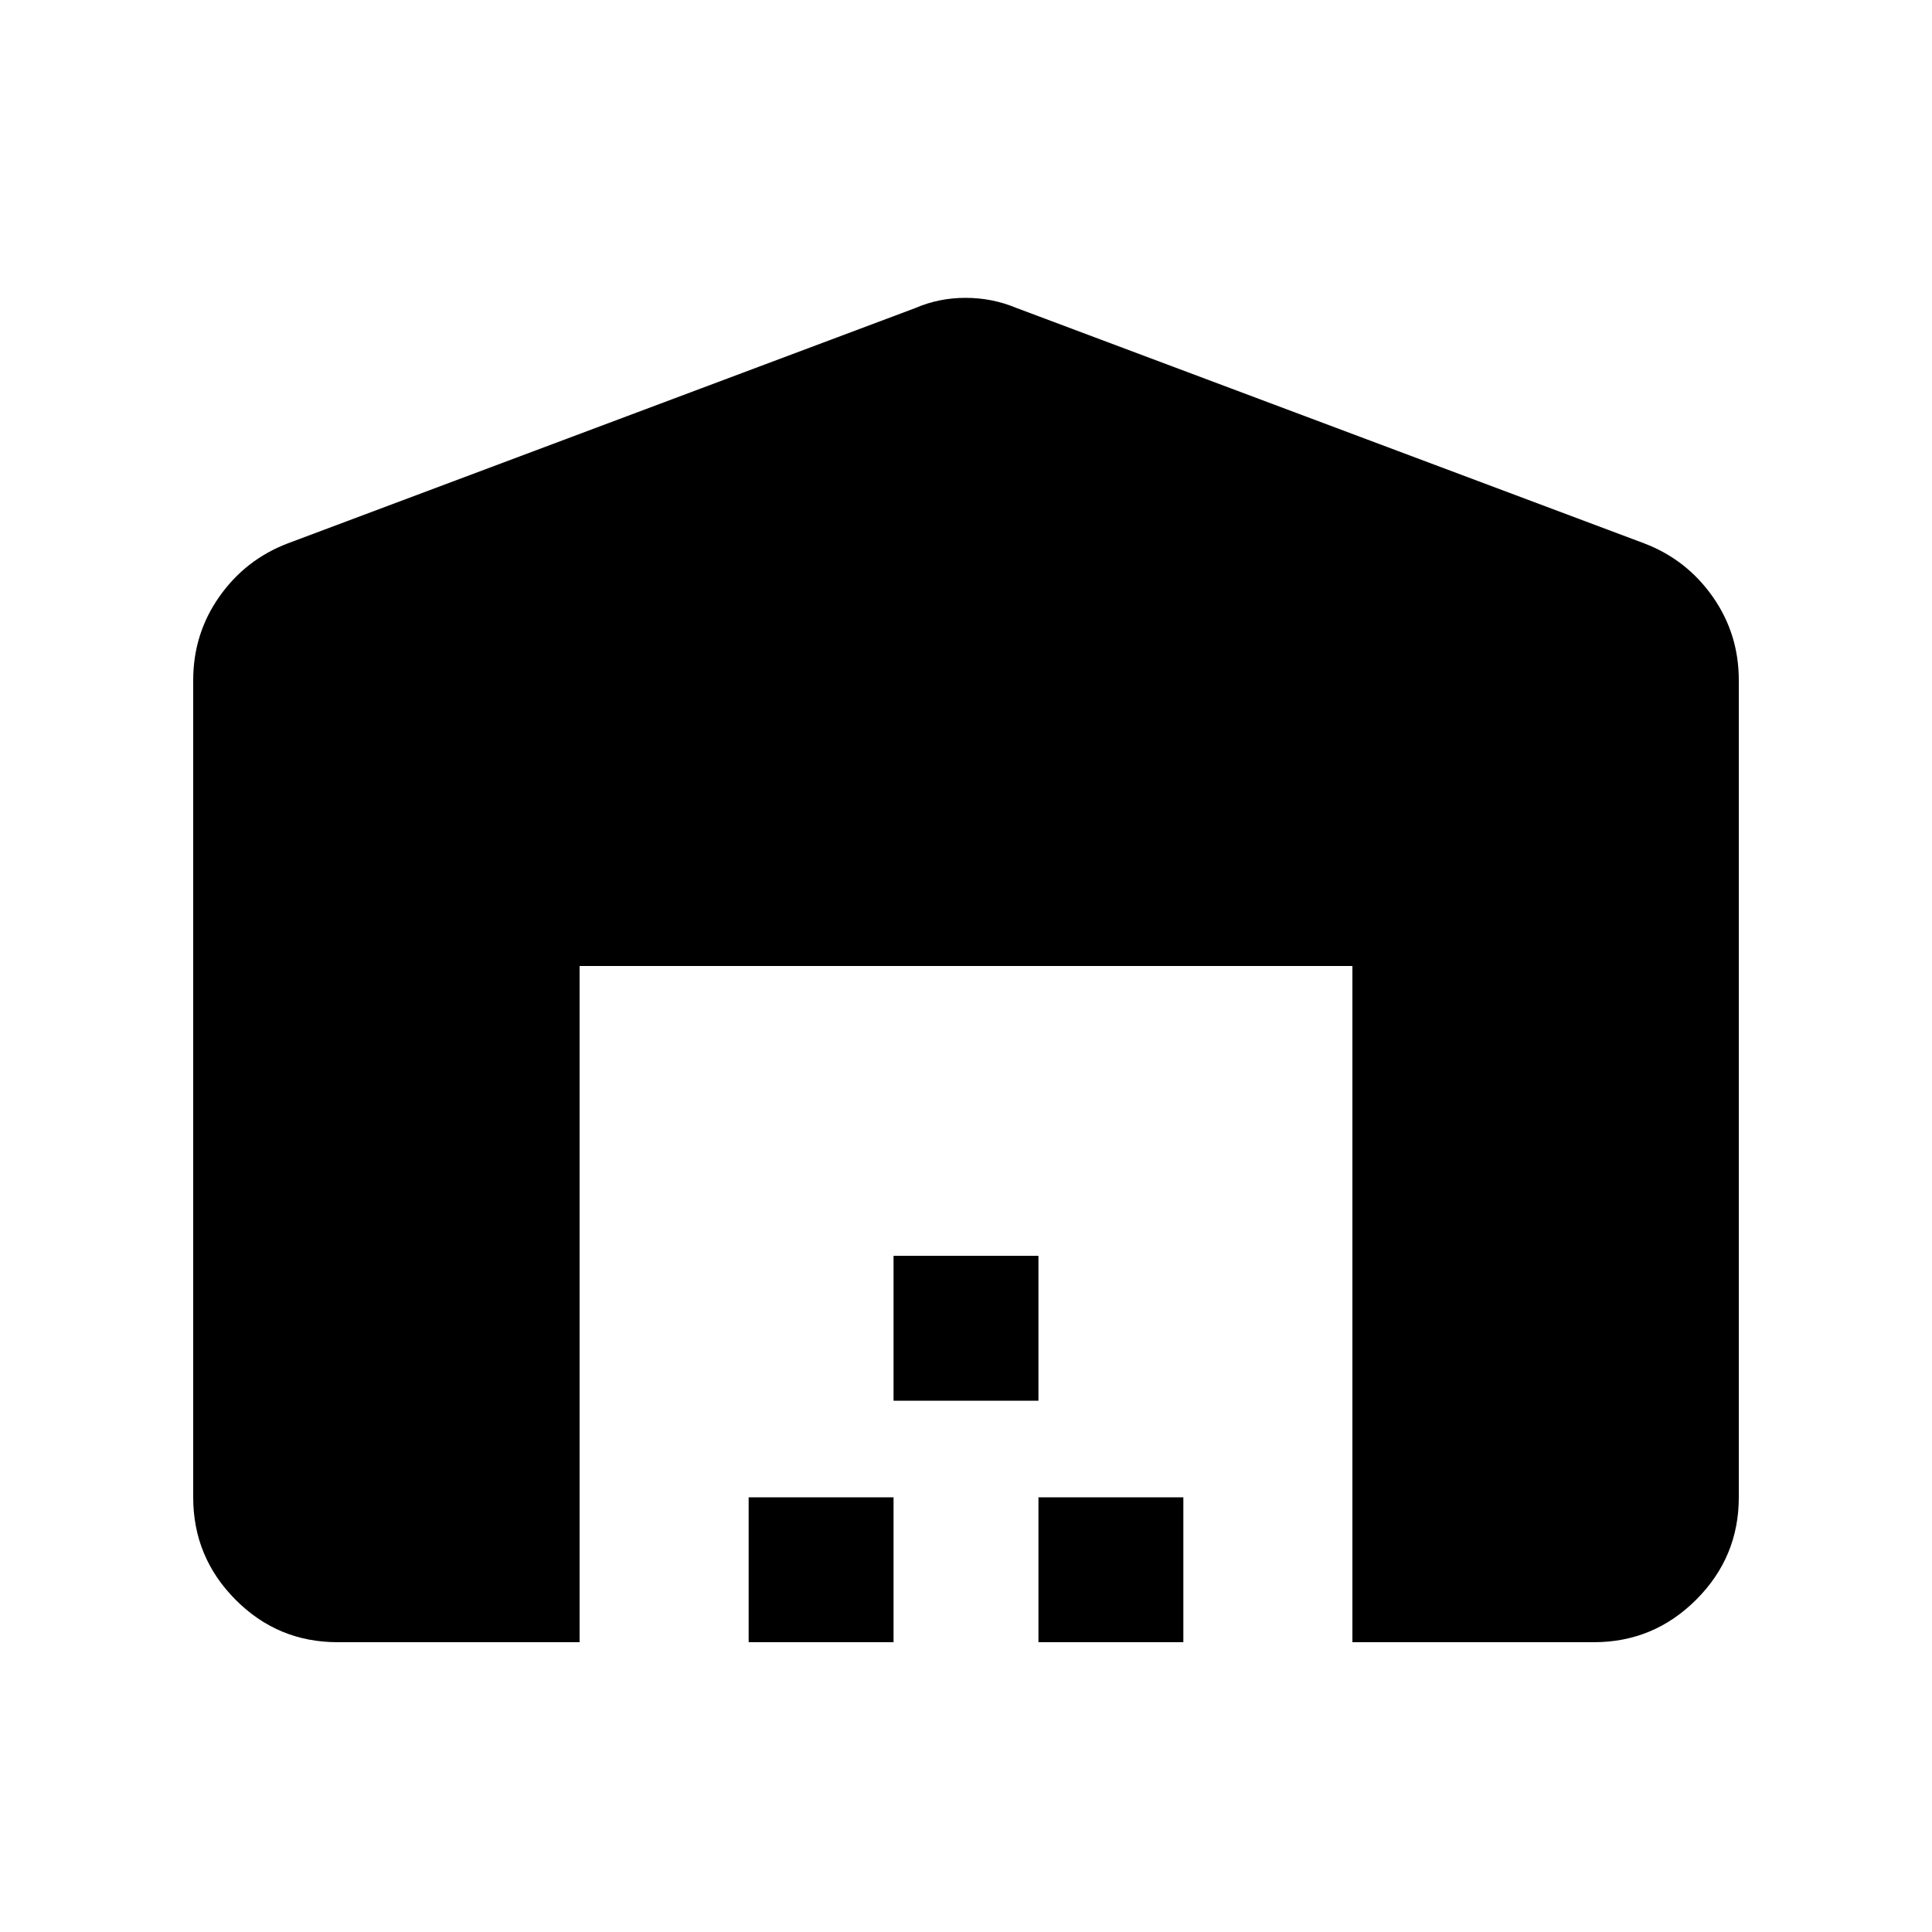 <svg xmlns="http://www.w3.org/2000/svg" height="20" viewBox="0 -960 960 960" width="20"><path d="M96-216v-406q0-23.077 13-41.538Q122-682 143-690l312-117q11.565-5 24.783-5Q493-812 505-807l312 117q21 8 34 26.462 13 18.461 13 41.538v406q0 29.7-21.15 50.85Q821.7-144 792-144H672v-336H288v336H167.751Q138-144 117-165.15 96-186.3 96-216Zm276 72v-72h72v72h-72Zm72-120v-72h72v72h-72Zm72 120v-72h72v72h-72Z"/></svg>